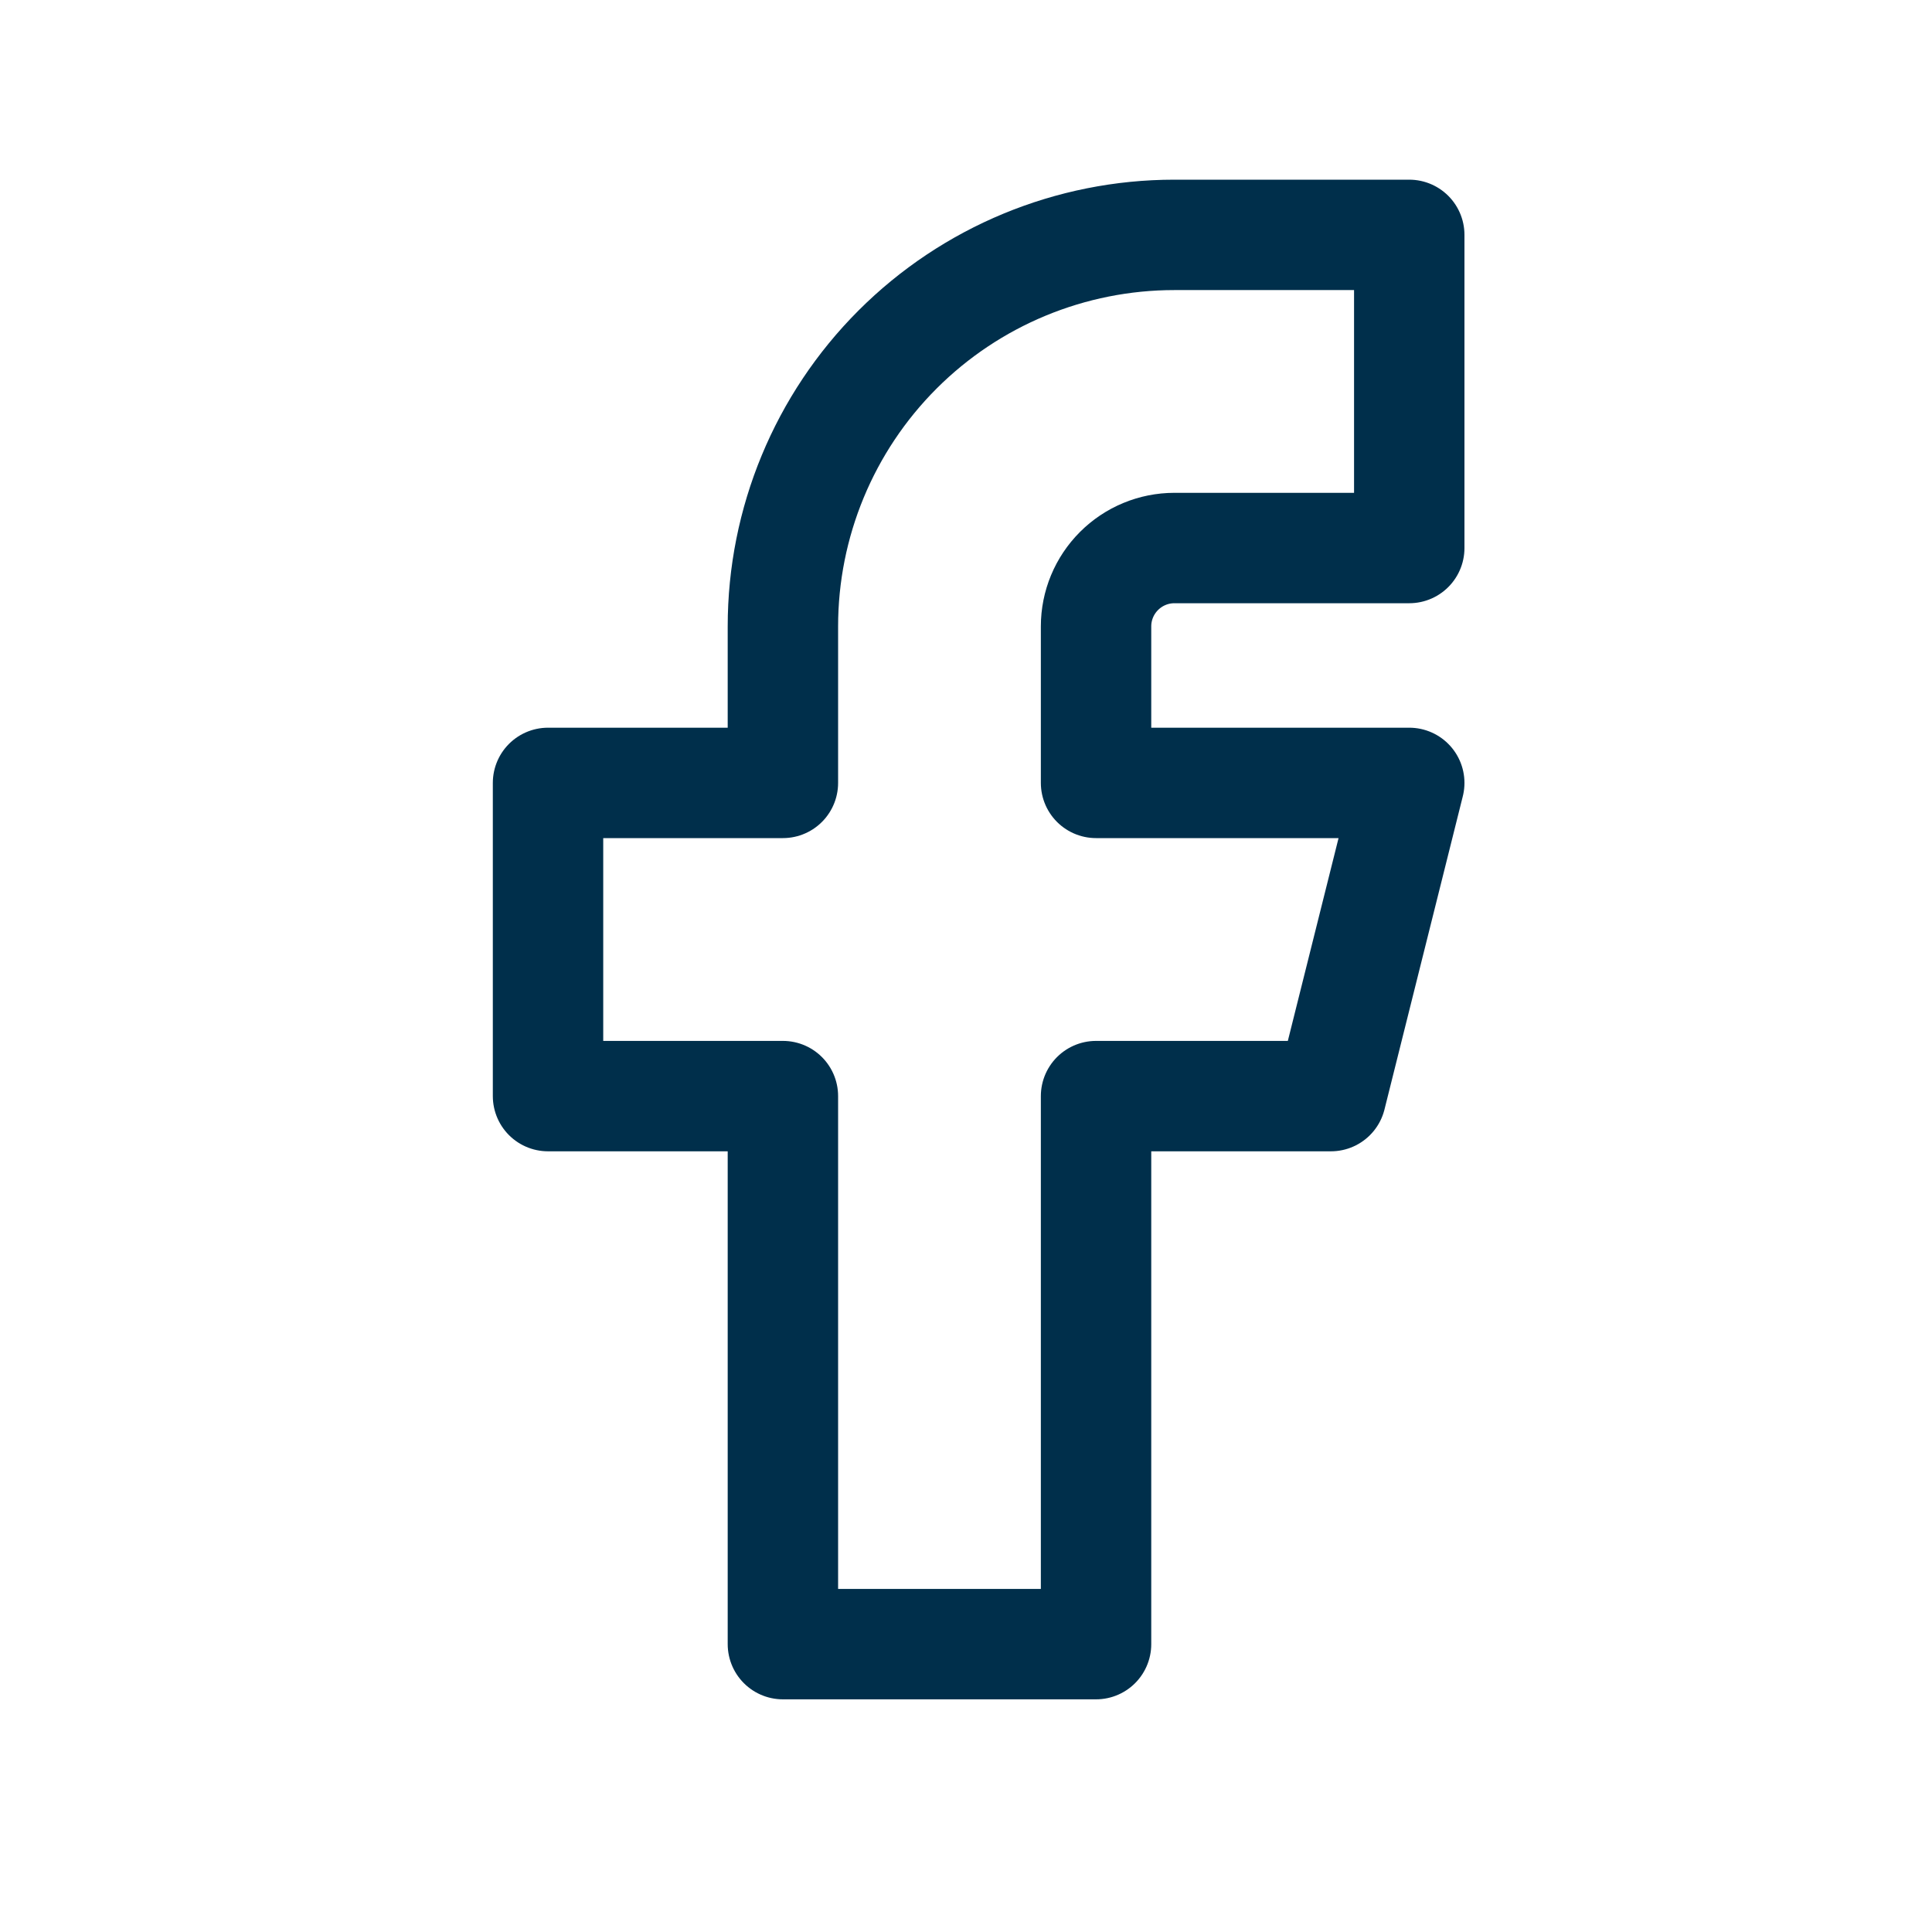 <svg width="35" height="35" viewBox="0 0 35 35" fill="none" xmlns="http://www.w3.org/2000/svg">
<path d="M9.928 14.183V19.857H14.183V29.785H19.856V19.857H24.111L25.53 14.183H19.856V11.347C19.856 10.97 20.006 10.61 20.272 10.344C20.538 10.078 20.899 9.928 21.275 9.928H25.53V4.255H21.275C19.394 4.255 17.59 5.002 16.26 6.332C14.93 7.662 14.183 9.466 14.183 11.347V14.183H9.928Z" stroke="#002F4B" stroke-width="2" stroke-linecap="round" stroke-linejoin="round"/>
</svg>
